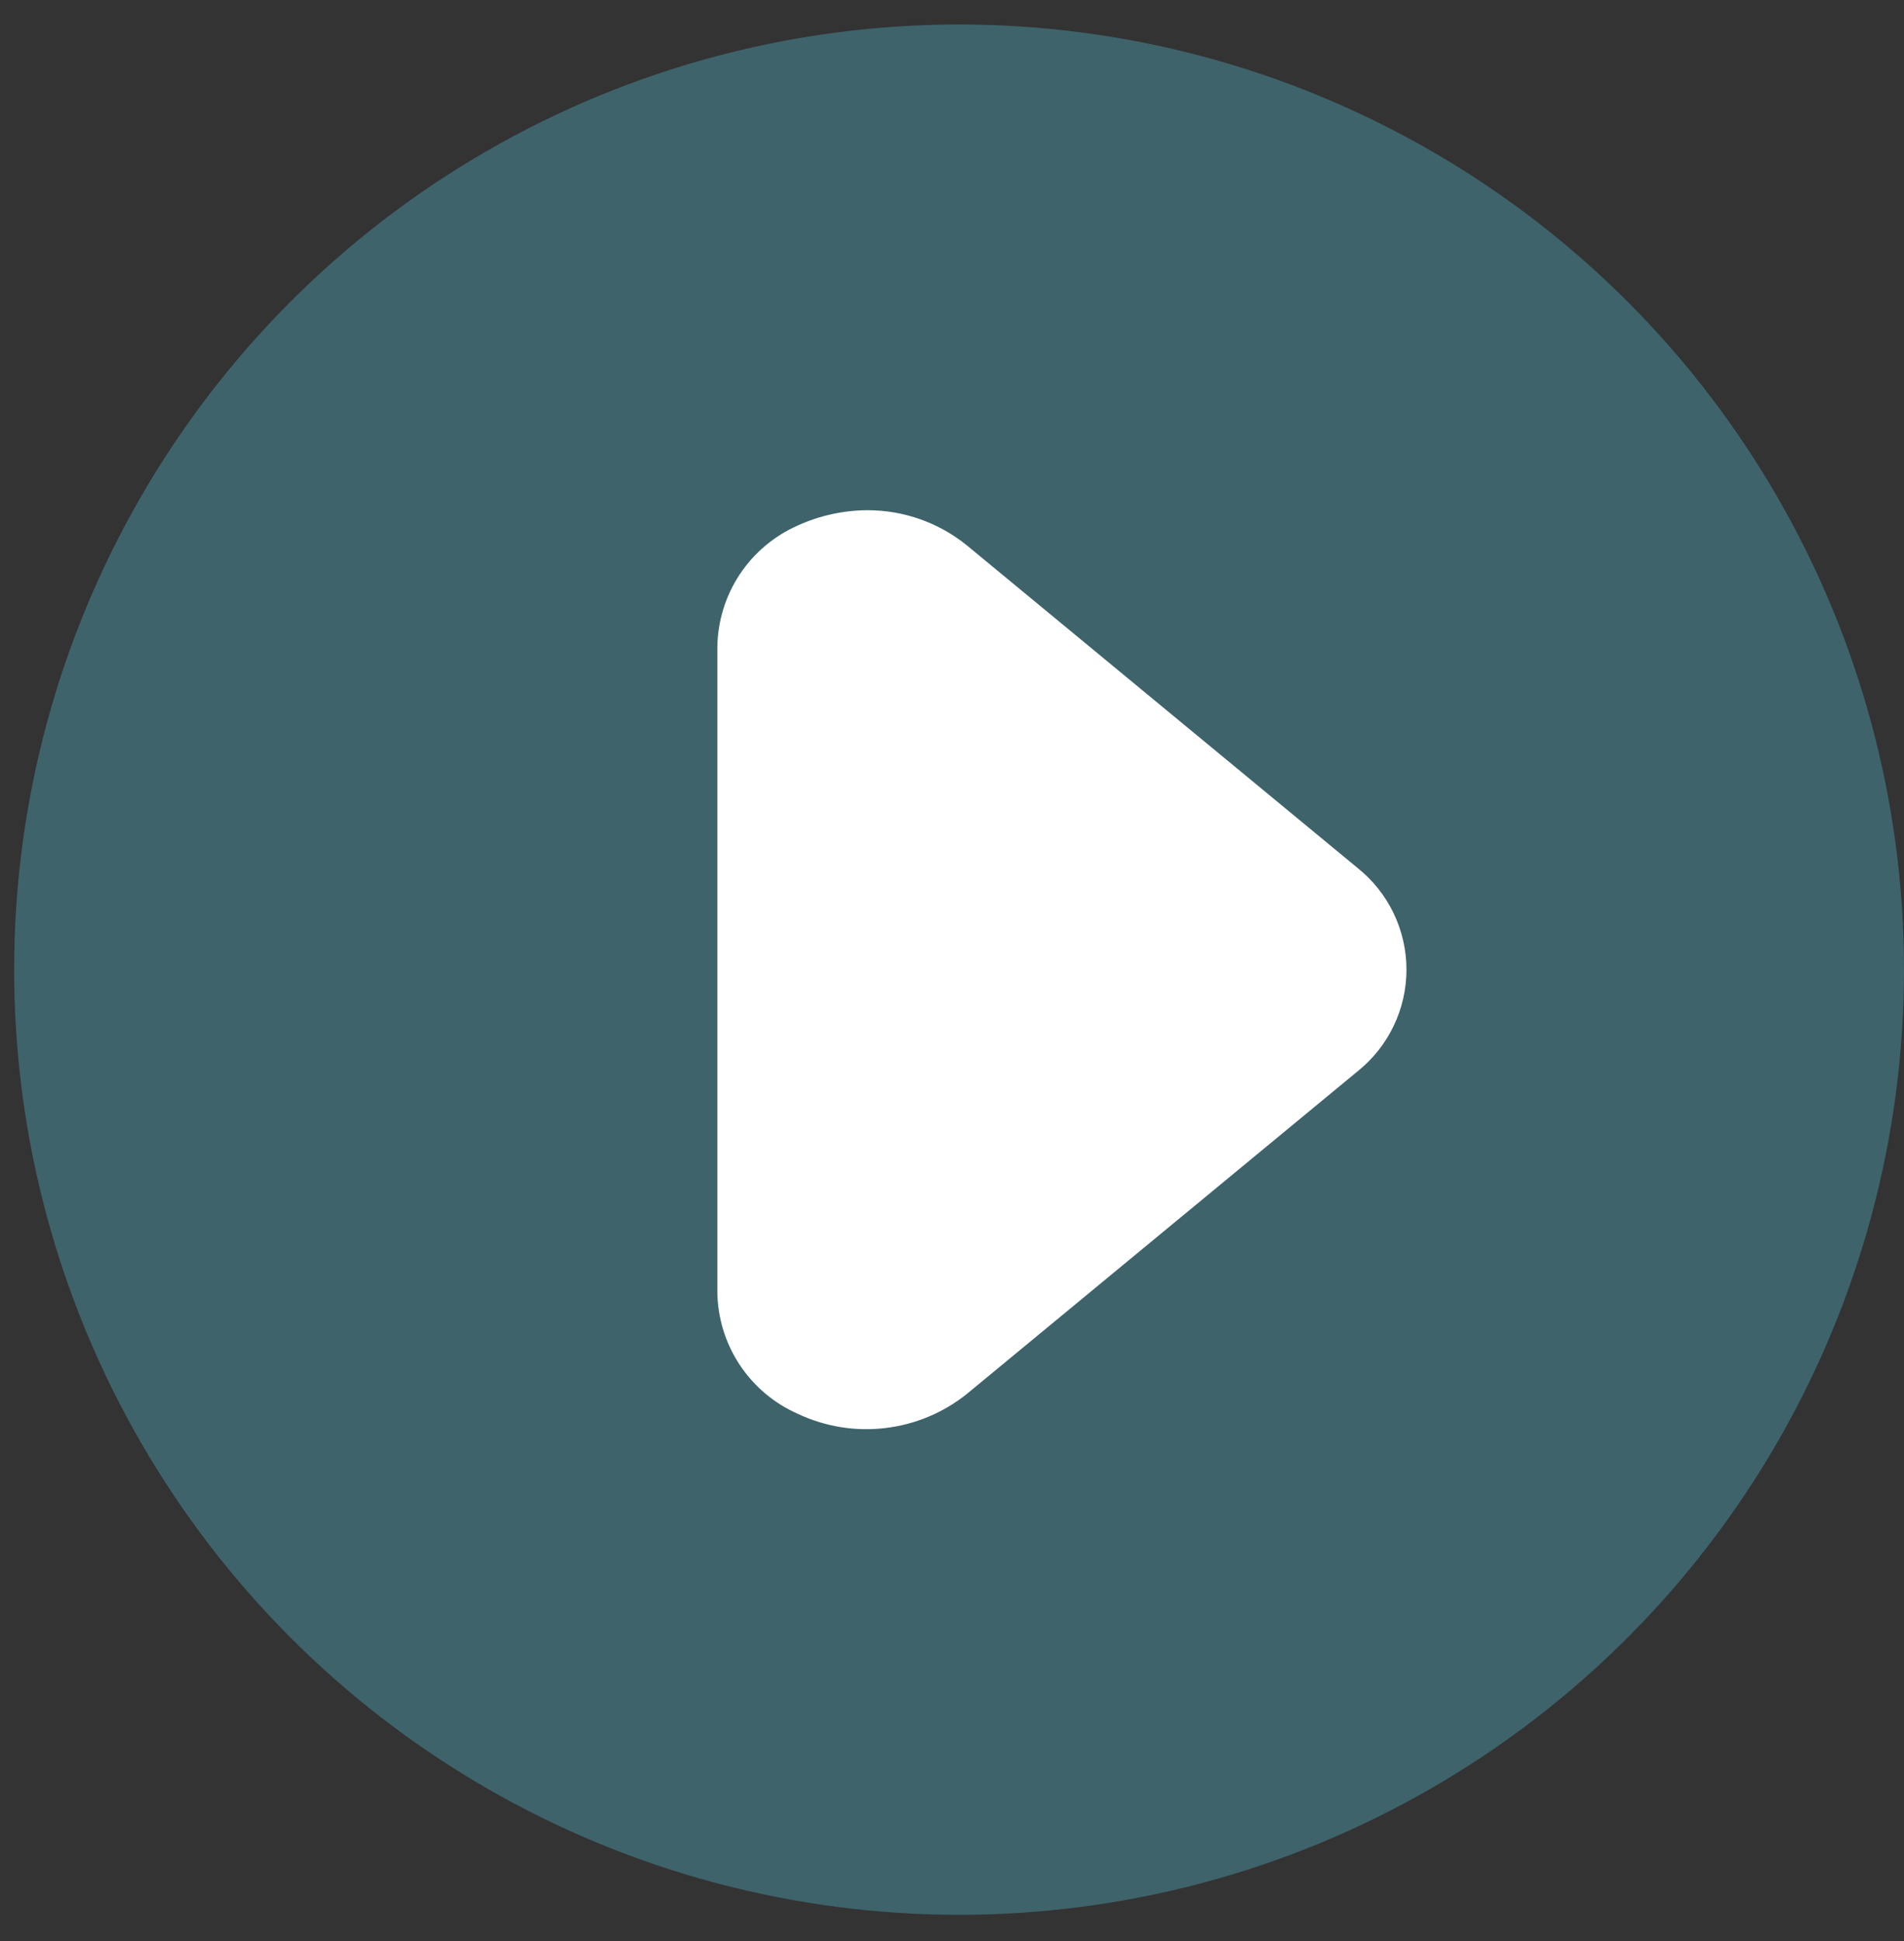 <svg width="52" height="53" viewBox="0 0 52 53" fill="none" xmlns="http://www.w3.org/2000/svg">
<rect x="0" y="0" width="52" height="53" fill="#333333" stroke="none"/>
<circle cx="26.193" cy="26.476" r="25.807" transform="rotate(-180 26.193 26.476)" fill="#3E636B"/>
<path d="M23.689 13.931C24.679 13.93 25.639 14.269 26.408 14.893L37.071 23.695C37.489 24.028 37.827 24.451 38.059 24.932C38.291 25.414 38.412 25.941 38.412 26.476C38.412 27.01 38.291 27.538 38.059 28.019C37.827 28.501 37.489 28.924 37.071 29.257L26.408 38.059C25.766 38.574 24.992 38.897 24.175 38.993C23.358 39.09 22.531 38.954 21.787 38.603C21.14 38.318 20.59 37.853 20.2 37.263C19.811 36.674 19.6 35.985 19.591 35.278L19.591 17.673C19.6 16.967 19.811 16.278 20.2 15.688C20.59 15.099 21.14 14.634 21.787 14.349C22.384 14.077 23.033 13.935 23.689 13.931Z" fill="white"/>
</svg>
